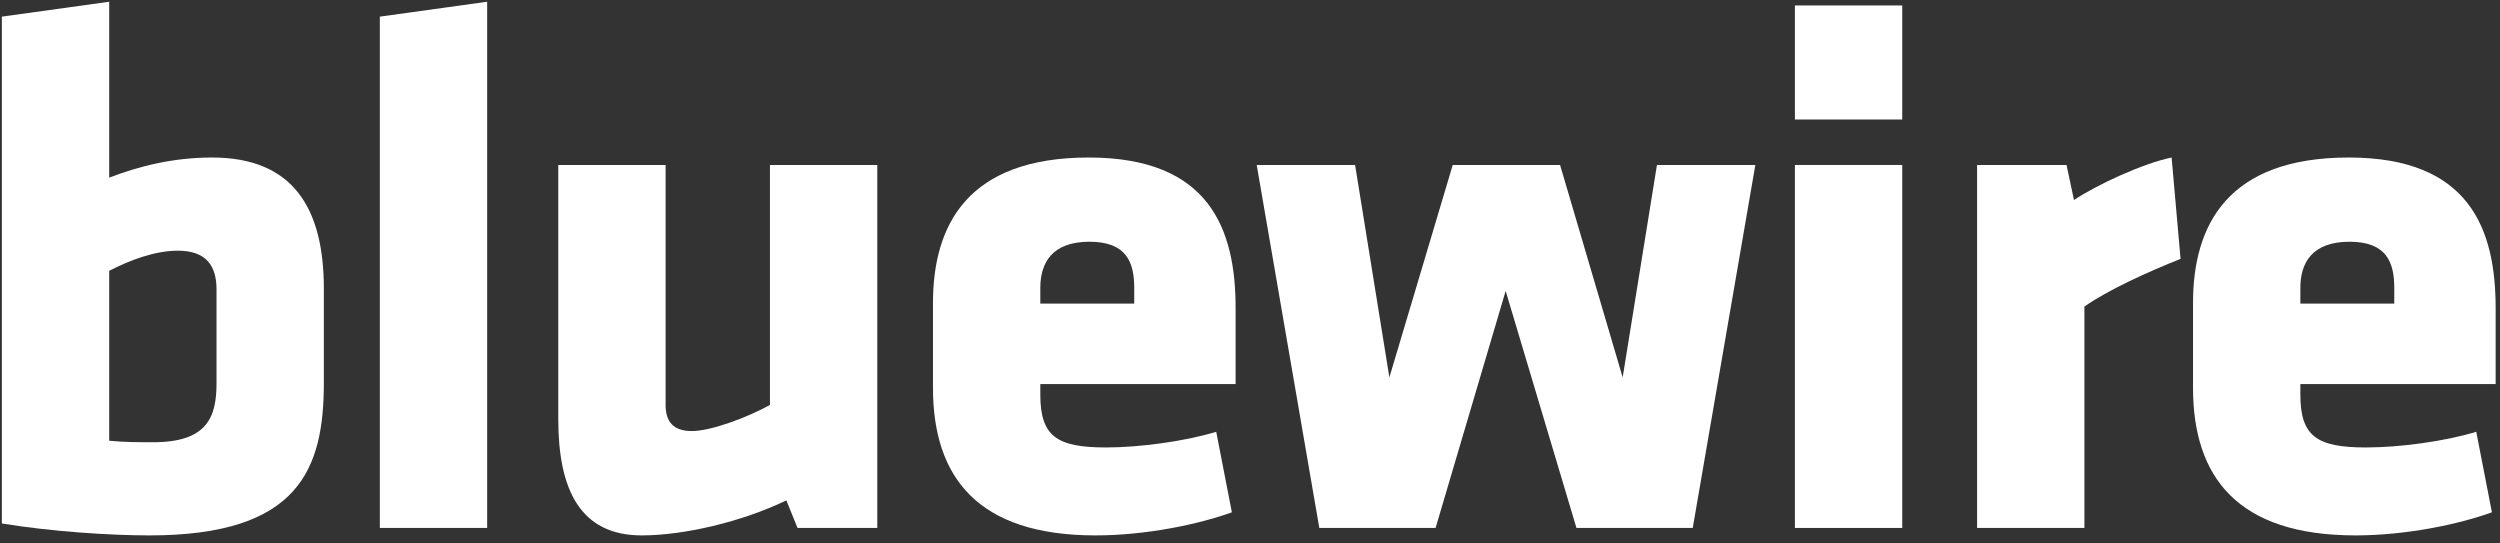 <svg width="161" height="35" viewBox="0 0 161 35" fill="none" xmlns="http://www.w3.org/2000/svg">
<rect x="0" y="0" width="161" height="35" fill="#333333" stroke="none"/>
<path d="M20.856 24.64C20.856 30.208 19.272 34.48 9.624 34.48C7.128 34.48 3.336 34.24 0.12 33.712V1.072L7.032 0.112V11.44C8.904 10.72 11.112 10.144 13.656 10.144C18.84 10.144 20.856 13.36 20.856 18.592V24.64ZM7.032 17.44V28.384C8.04 28.48 8.904 28.48 9.864 28.48C13.32 28.48 13.944 26.896 13.944 24.688V18.64C13.944 17.104 13.272 16.144 11.448 16.144C9.96 16.144 8.328 16.768 7.032 17.44Z" fill="white"/>
<path d="M31.373 34H24.461V1.072L31.373 0.112V34Z" fill="white"/>
<path d="M35.953 10.624H42.865V26.08C42.865 27.136 43.345 27.76 44.545 27.76C45.793 27.76 48.097 26.896 49.585 26.08V10.624H56.497V34H51.361L50.641 32.224C47.761 33.616 44.017 34.48 41.329 34.48C37.345 34.48 35.953 31.504 35.953 26.992V10.624Z" fill="white"/>
<path d="M79.573 24.736H66.996V25.408C66.996 28.096 68.052 28.816 71.221 28.816C73.38 28.816 76.26 28.432 78.325 27.808L79.332 32.992C77.221 33.76 73.812 34.48 70.549 34.48C62.965 34.48 60.084 30.736 60.084 24.976V19.504C60.084 14.464 62.34 10.144 70.117 10.144C77.892 10.144 79.573 14.752 79.573 19.84V24.736ZM73.044 19.552V18.544C73.044 16.912 72.564 15.568 70.165 15.568C67.764 15.568 66.996 16.912 66.996 18.544V19.552H73.044Z" fill="white"/>
<path d="M101.524 34L96.964 18.736L92.452 34H84.964L80.932 10.624H87.268L89.476 24.304L93.556 10.624H100.468L104.5 24.304L106.708 10.624H113.044L109.012 34H101.524Z" fill="white"/>
<path d="M122.504 7.696H115.592V0.352H122.504V7.696ZM122.504 34H115.592V10.624H122.504V34Z" fill="white"/>
<path d="M140.428 16.672C138.364 17.488 135.724 18.688 134.236 19.744V34H127.324V10.624H133.084L133.564 12.88C135.004 11.92 137.98 10.528 139.852 10.144L140.428 16.672Z" fill="white"/>
<path d="M160.719 24.736H148.143V25.408C148.143 28.096 149.199 28.816 152.367 28.816C154.527 28.816 157.407 28.432 159.471 27.808L160.479 32.992C158.367 33.76 154.959 34.48 151.695 34.48C144.111 34.48 141.231 30.736 141.231 24.976V19.504C141.231 14.464 143.487 10.144 151.263 10.144C159.039 10.144 160.719 14.752 160.719 19.84V24.736ZM154.191 19.552V18.544C154.191 16.912 153.711 15.568 151.311 15.568C148.911 15.568 148.143 16.912 148.143 18.544V19.552H154.191Z" fill="white"/>
</svg>
